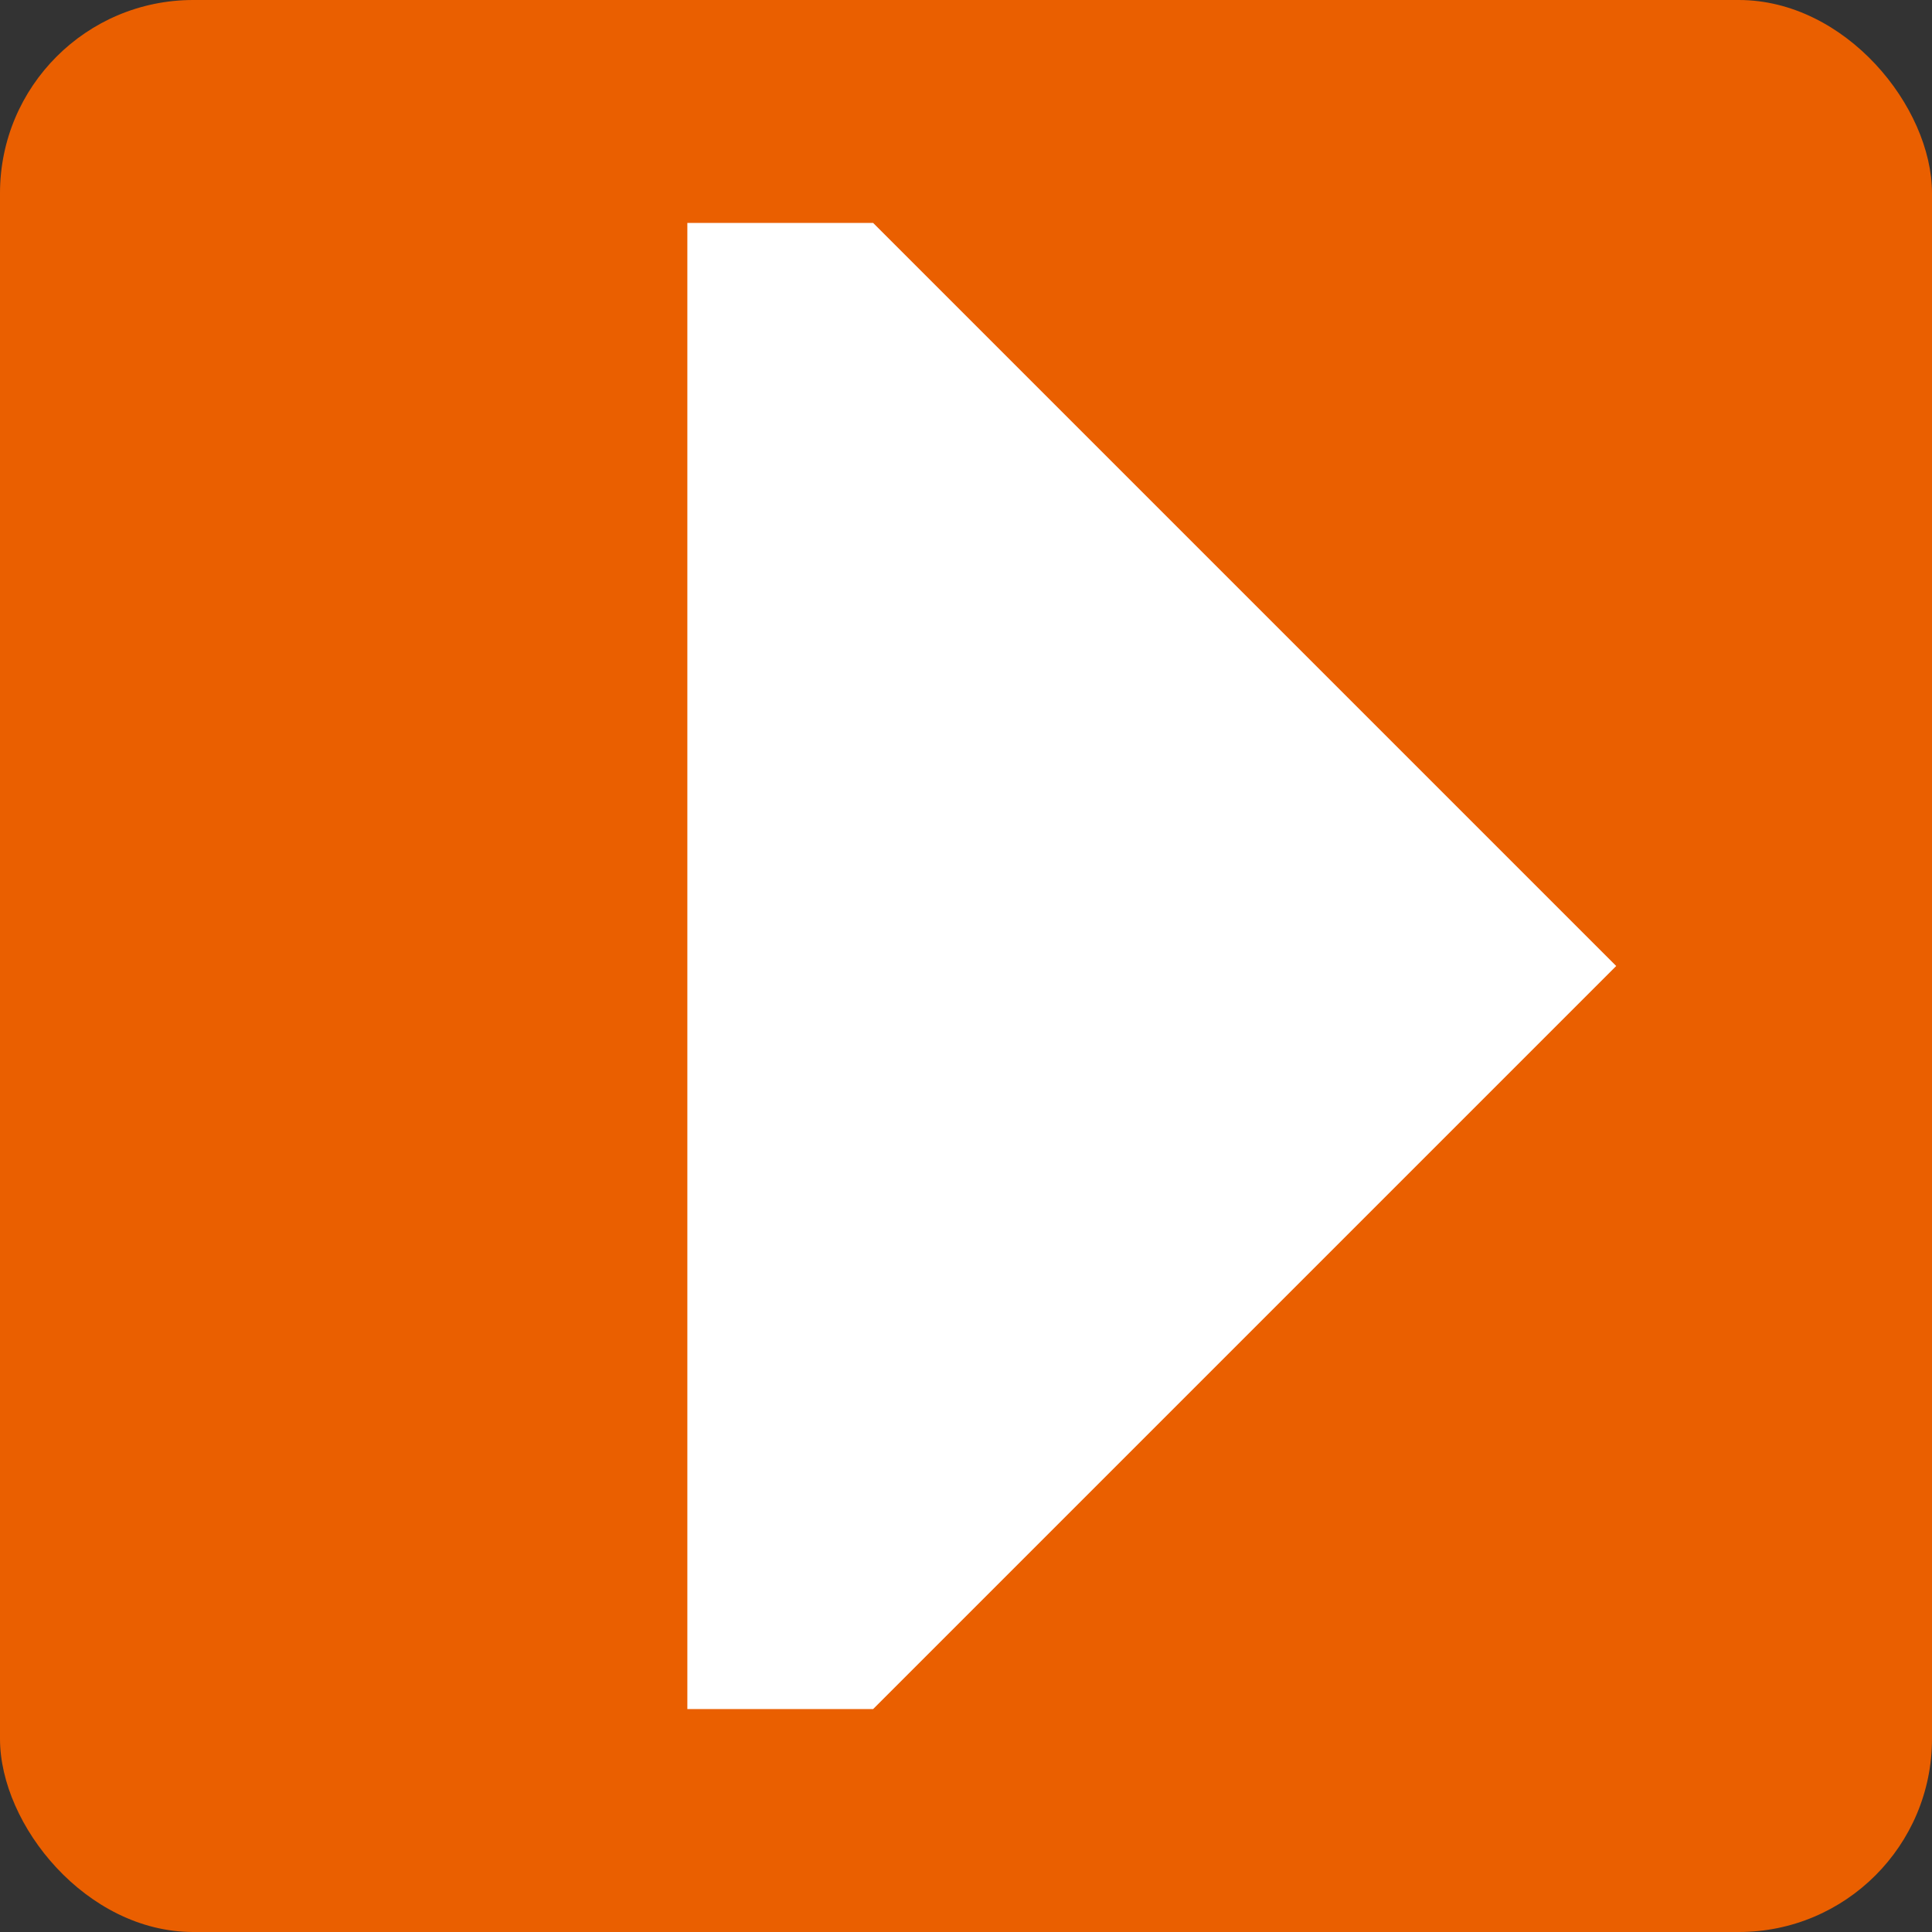 <!DOCTYPE svg PUBLIC "-//W3C//DTD SVG 1.1//EN" "http://www.w3.org/Graphics/SVG/1.1/DTD/svg11.dtd">
<!-- Uploaded to: SVG Repo, www.svgrepo.com, Transformed by: SVG Repo Mixer Tools -->
<svg width="64px" height="64px" viewBox="-2.4 -2.4 20.80 20.80" fill="none" xmlns="http://www.w3.org/2000/svg">
<rect x="-2.4" y="-2.4" width="20.80" height="20.80" fill="#333333" stroke="none"/>
<g id="SVGRepo_bgCarrier" stroke-width="0" transform="translate(0,0), scale(1)">
<rect x="-2.4" y="-2.4" width="20.80" height="20.80" rx="2.08" fill="#ea5f00" strokewidth="0"/>
</g>
<g id="SVGRepo_tracerCarrier" stroke-linecap="round" stroke-linejoin="round"/>
<g id="SVGRepo_iconCarrier"> <path d="M5 16L7 16L15 8L7 -2.7818e-08L5 0L5 16Z" fill="#ffffff"/> </g>
</svg>